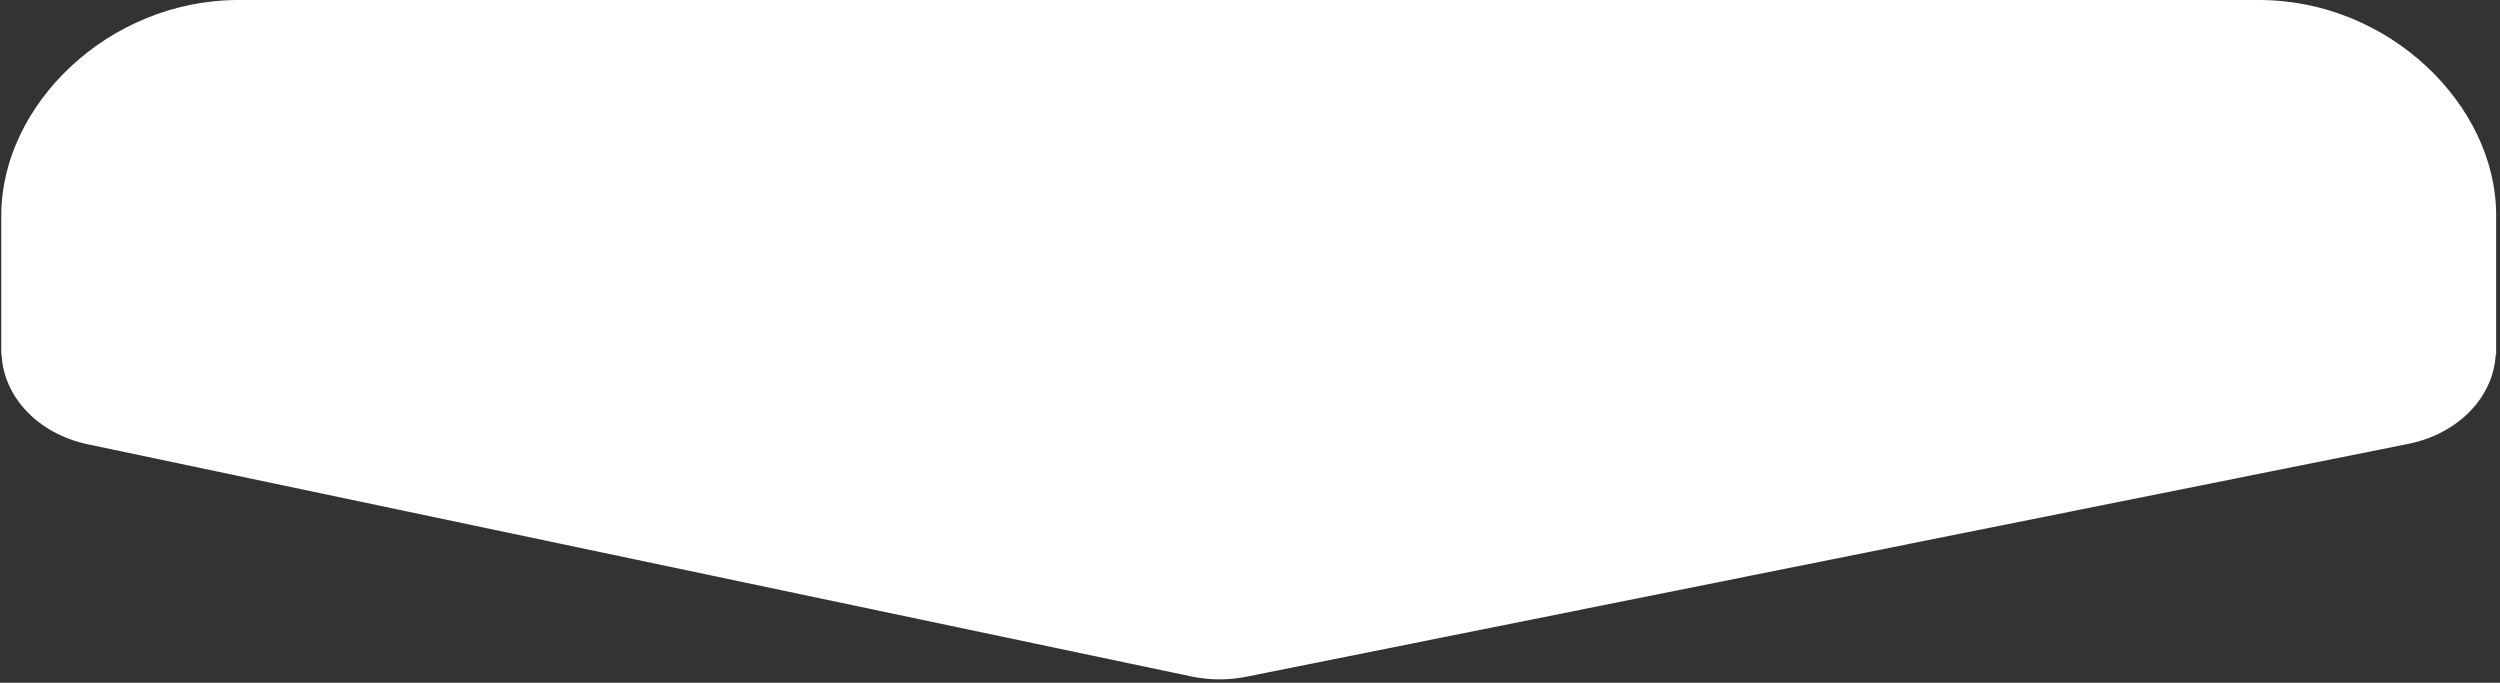 <svg width="487" height="133" viewBox="0 0 487 133" fill="none" xmlns="http://www.w3.org/2000/svg">
<rect x="0" y="0" width="487" height="133" fill="#333333" stroke="none"/>
<path d="M283.369 0H203.154H186.229H46.467C21.048 0 0.251 20.509 0.251 41.91V68.2V68.362V69.064H0.315C0.679 77.369 7.483 84.538 17.133 86.556L232.146 131.788C235.612 132.509 239.228 132.527 242.716 131.842L469.134 86.466C478.826 84.52 485.716 77.405 486.165 69.082H486.251V41.91C486.251 20.509 465.454 0 440.035 0H300.294H283.369Z" fill="white"/>
</svg>

